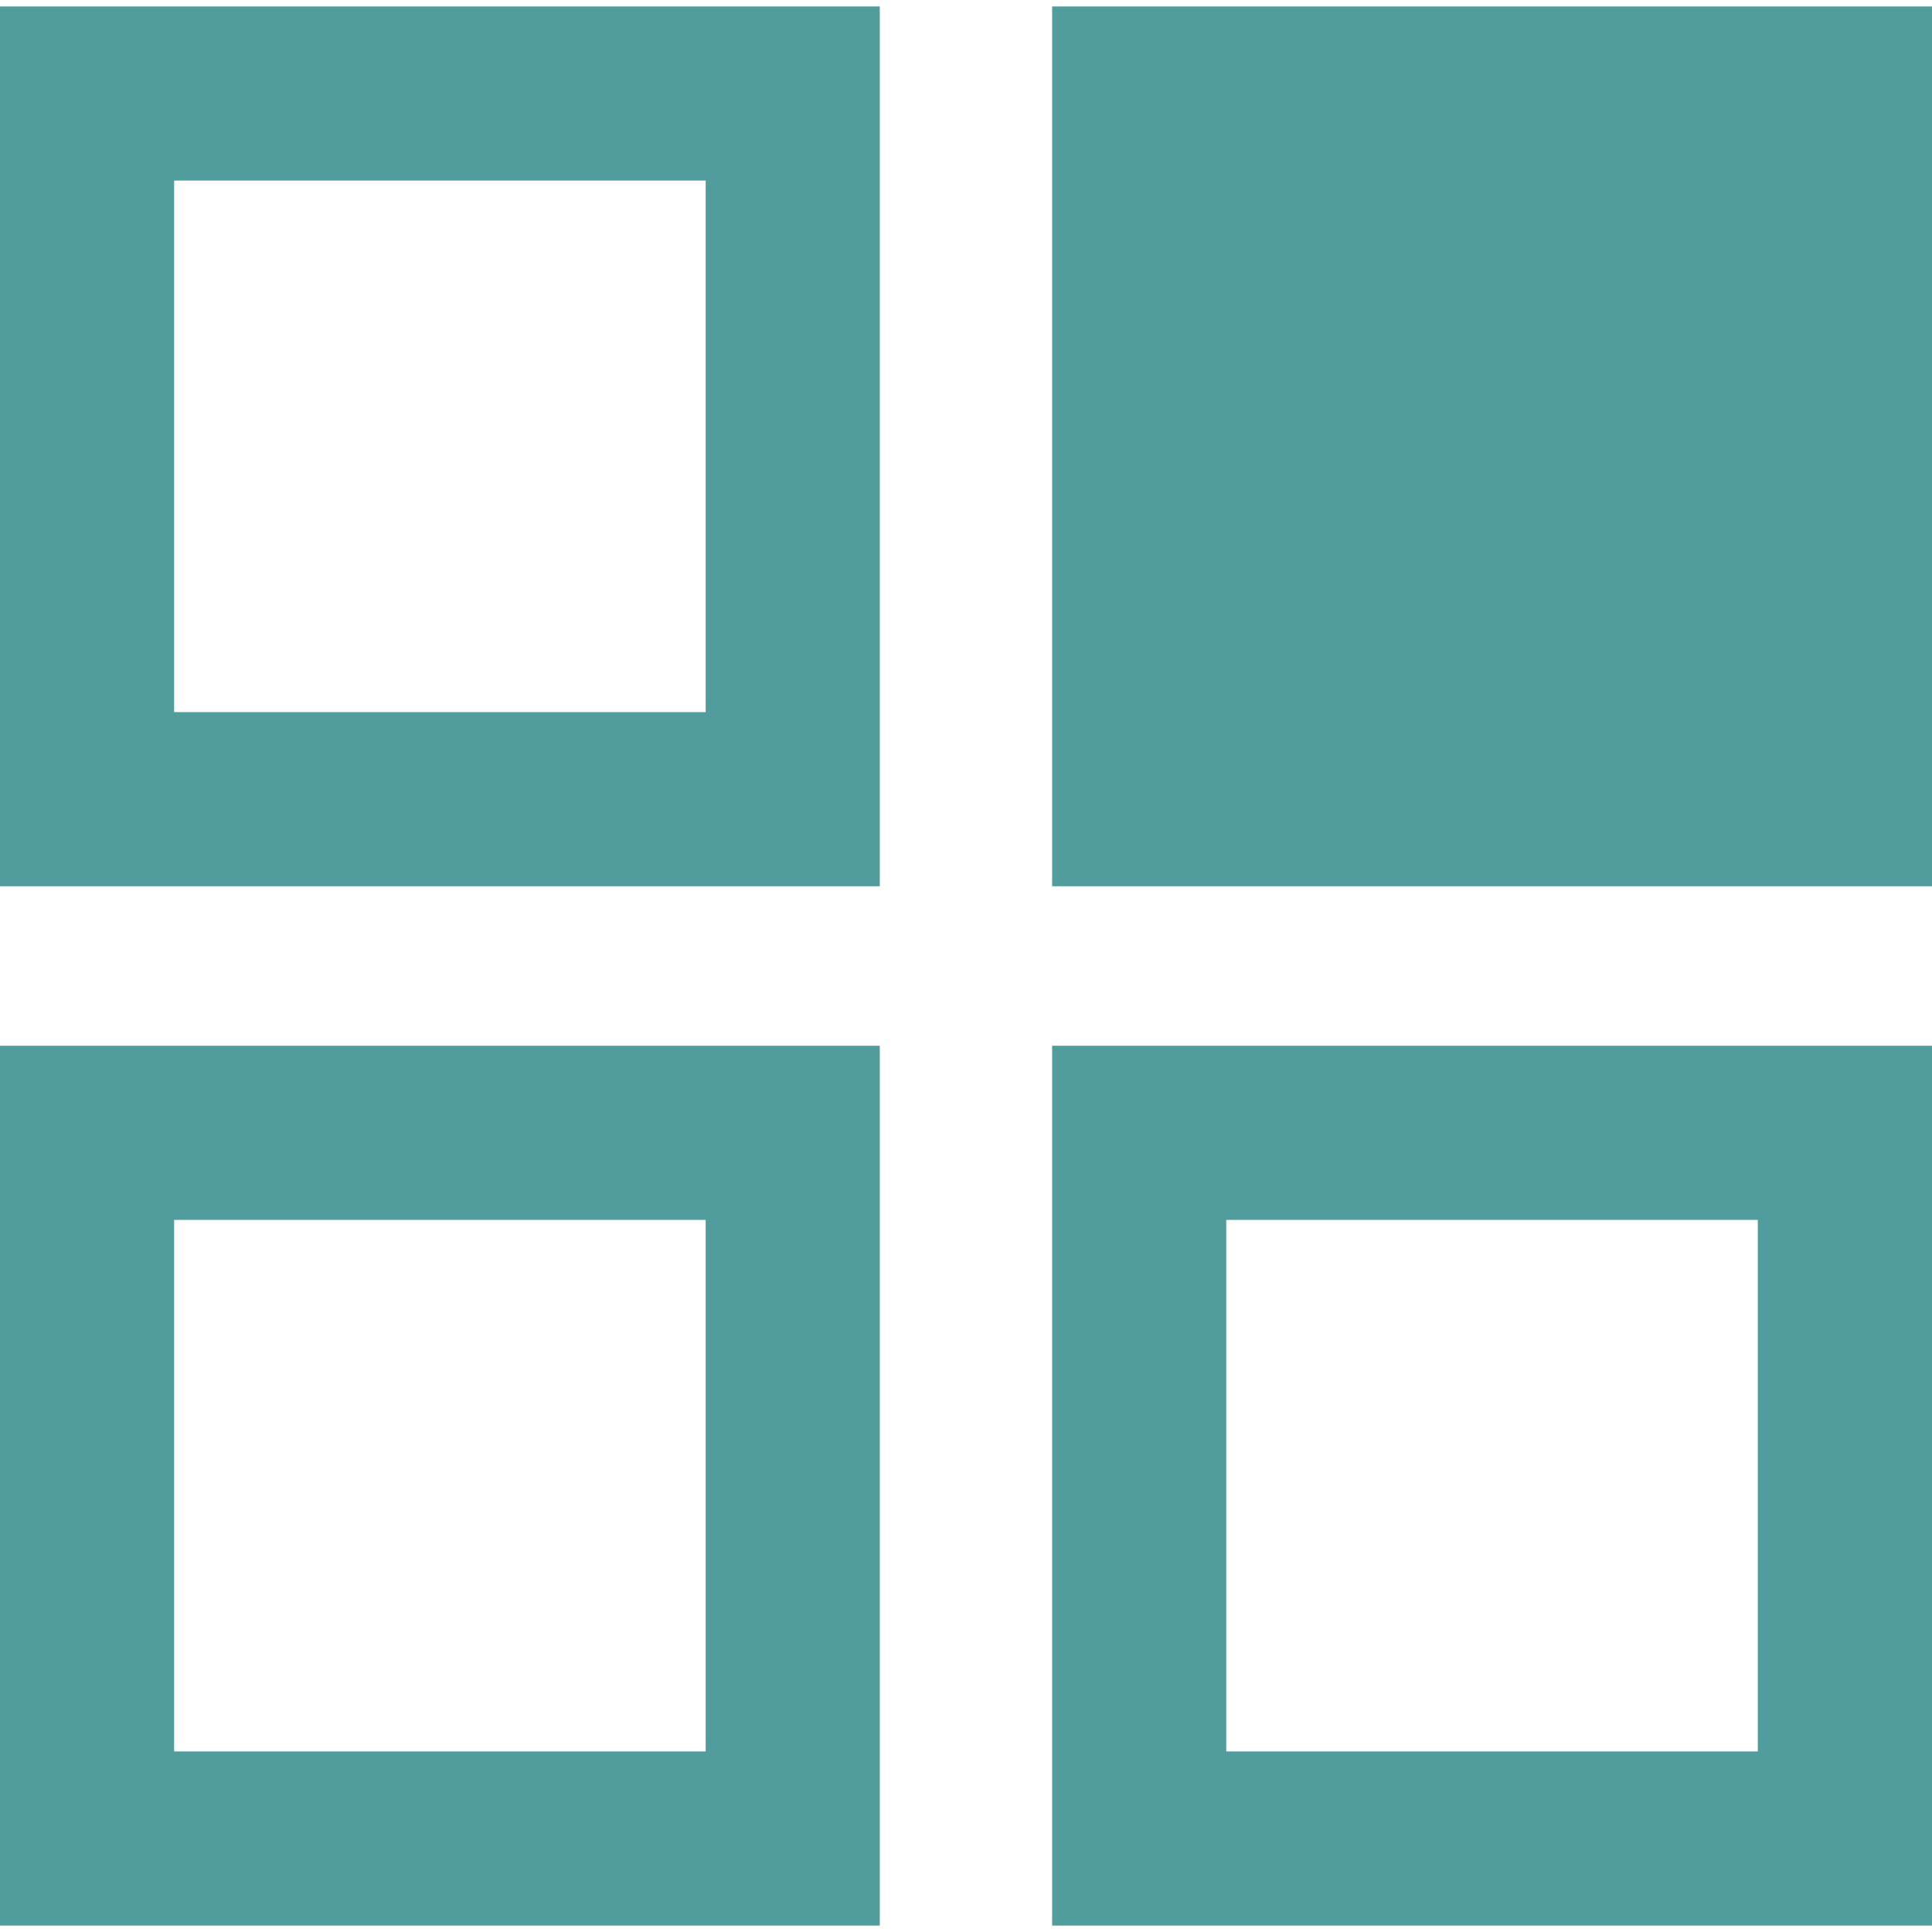 <svg width="24" height="24" viewBox="0 0 24 24" fill="none" xmlns="http://www.w3.org/2000/svg">
<g clip-path="url(#clip0_926_2914)">
<path d="M24 0.08H13.07V11.009H24V0.08Z" fill="#519D9E"/>
<path d="M8.766 2.243V8.846H2.163V2.243H8.766ZM10.929 0.08H0V11.009H10.929V0.08Z" fill="#519D9E"/>
<path d="M8.766 15.154V21.757H2.163V15.154H8.766ZM10.929 12.991H0V23.92H10.929V12.991Z" fill="#519D9E"/>
<path d="M21.836 15.154V21.757H15.233V15.154H21.836ZM24 12.991H13.07V23.92H24V12.991Z" fill="#519D9E"/>
</g>
<defs>
<clipPath id="clip0_926_2914">
<rect width="24" height="23.84" fill="white" transform="translate(0 0.08)"/>
</clipPath>
</defs>
</svg>
